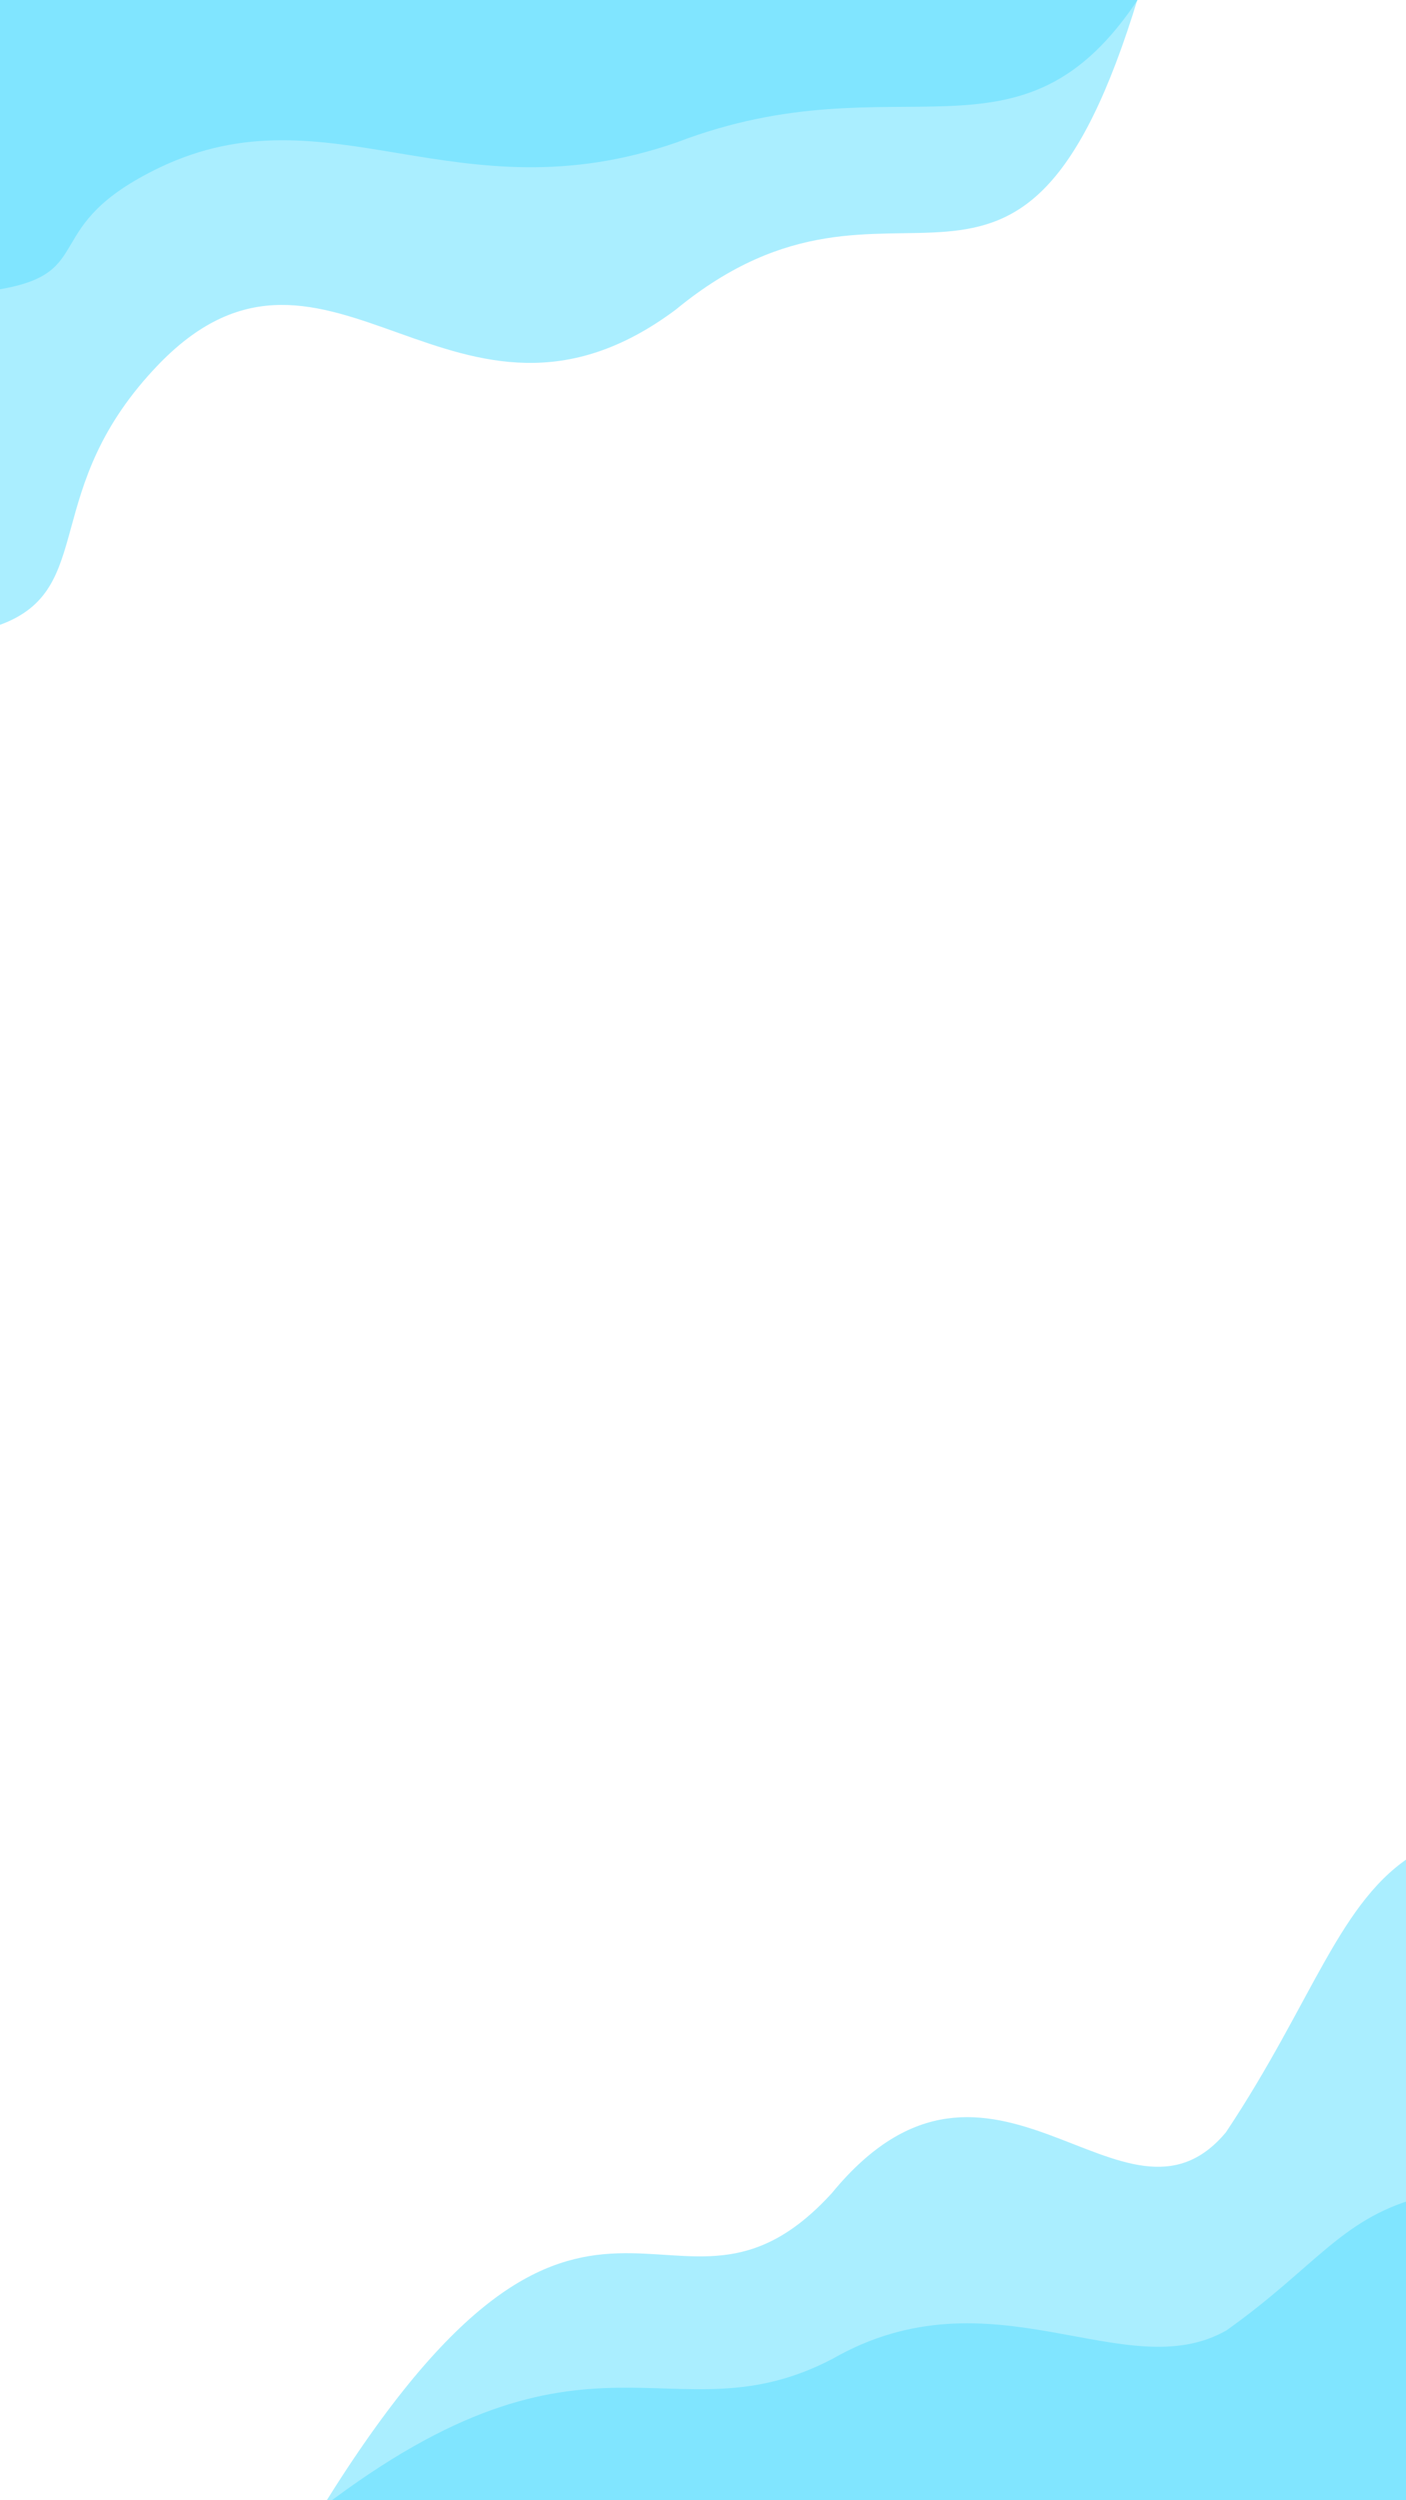 <?xml version="1.0" encoding="UTF-8" standalone="no"?>
<!-- Created with Inkscape (http://www.inkscape.org/) -->

<svg
   xmlns:dc="http://purl.org/dc/elements/1.1/"
   xmlns:cc="http://creativecommons.org/ns#"
   xmlns:rdf="http://www.w3.org/1999/02/22-rdf-syntax-ns#"
   xmlns:svg="http://www.w3.org/2000/svg"
   xmlns="http://www.w3.org/2000/svg"
   xmlns:sodipodi="http://sodipodi.sourceforge.net/DTD/sodipodi-0.dtd"
   xmlns:inkscape="http://www.inkscape.org/namespaces/inkscape"
   width="1080"
   height="1920"
   version="1.1"
   viewBox="0 0 285.75 508"
   id="svg30"
   sodipodi:docname="android.svg"
   inkscape:version="0.92.4 (fd57863, 2020-04-02)">
  <defs
     id="defs34" />
  <sodipodi:namedview
     pagecolor="#ffffff"
     bordercolor="#666666"
     borderopacity="1"
     objecttolerance="10"
     gridtolerance="10"
     guidetolerance="10"
     inkscape:pageopacity="0"
     inkscape:pageshadow="2"
     inkscape:window-width="1366"
     inkscape:window-height="704"
     id="namedview32"
     showgrid="false"
     inkscape:zoom="0.38743559"
     inkscape:cx="914.71361"
     inkscape:cy="1610.6179"
     inkscape:window-x="0"
     inkscape:window-y="27"
     inkscape:window-maximized="1"
     inkscape:current-layer="g28" />
  <g
     transform="translate(0,211)"
     id="g28">
    <g
       transform="matrix(1.474,0,0,1.304,-22.827,-90.677)"
       id="g18">
      <path
         d="m 130.23,249.38 c 22.018,-30.224 40.294,9.576 54.294,-9.422 12.102,-20.543 15.652,-36.275 26.151,-43.454 l -0.535,102.01 h -150.27 c 37.096,-67.819 48.24,-21.642 70.361,-49.129 z"
         id="path12"
         inkscape:connector-curvature="0"
         style="fill:#aaeeff" />
      <path
         d="m 130.22,275.301 c 22.045,-14.309 40.344,4.534 54.361,-4.461 12.117,-9.726 15.671,-17.174 26.183,-20.573 l -0.535,48.293 h -150.46 c 37.142,-32.108 48.3,-10.246 70.448,-23.259 z"
         id="path14"
         inkscape:connector-curvature="0"
         style="fill:#80e5ff;stroke-width:0.786" />
    </g>
    <g
       transform="matrix(1.447,0,0,1.396,0.543,-210.98)"
       id="g26">
      <path
         d="m -0.492,-0.501 h 160 c -16.761,57.234 -33.577,18.785 -64.966,45.55 -30.87,23.888 -48.771,-17.425 -72.521,7.848 -17.111,18.303 -8.527,32.865 -22.509,38.072 z"
         id="path20"
         inkscape:connector-curvature="0"
         style="fill:#aaeeff" />
      <path
         d="m -0.492,-0.501 h 160.2 c -16.782,26.658 -33.62,8.75 -65.049,21.216 -30.909,11.127 -48.833,-8.116 -72.614,3.655 -17.132,8.526 -8.538,15.308 -22.537,17.733 z"
         id="path22"
         inkscape:connector-curvature="0"
         style="fill:#80e5ff;stroke-width:0.817" />
    </g>
  </g>
</svg>
